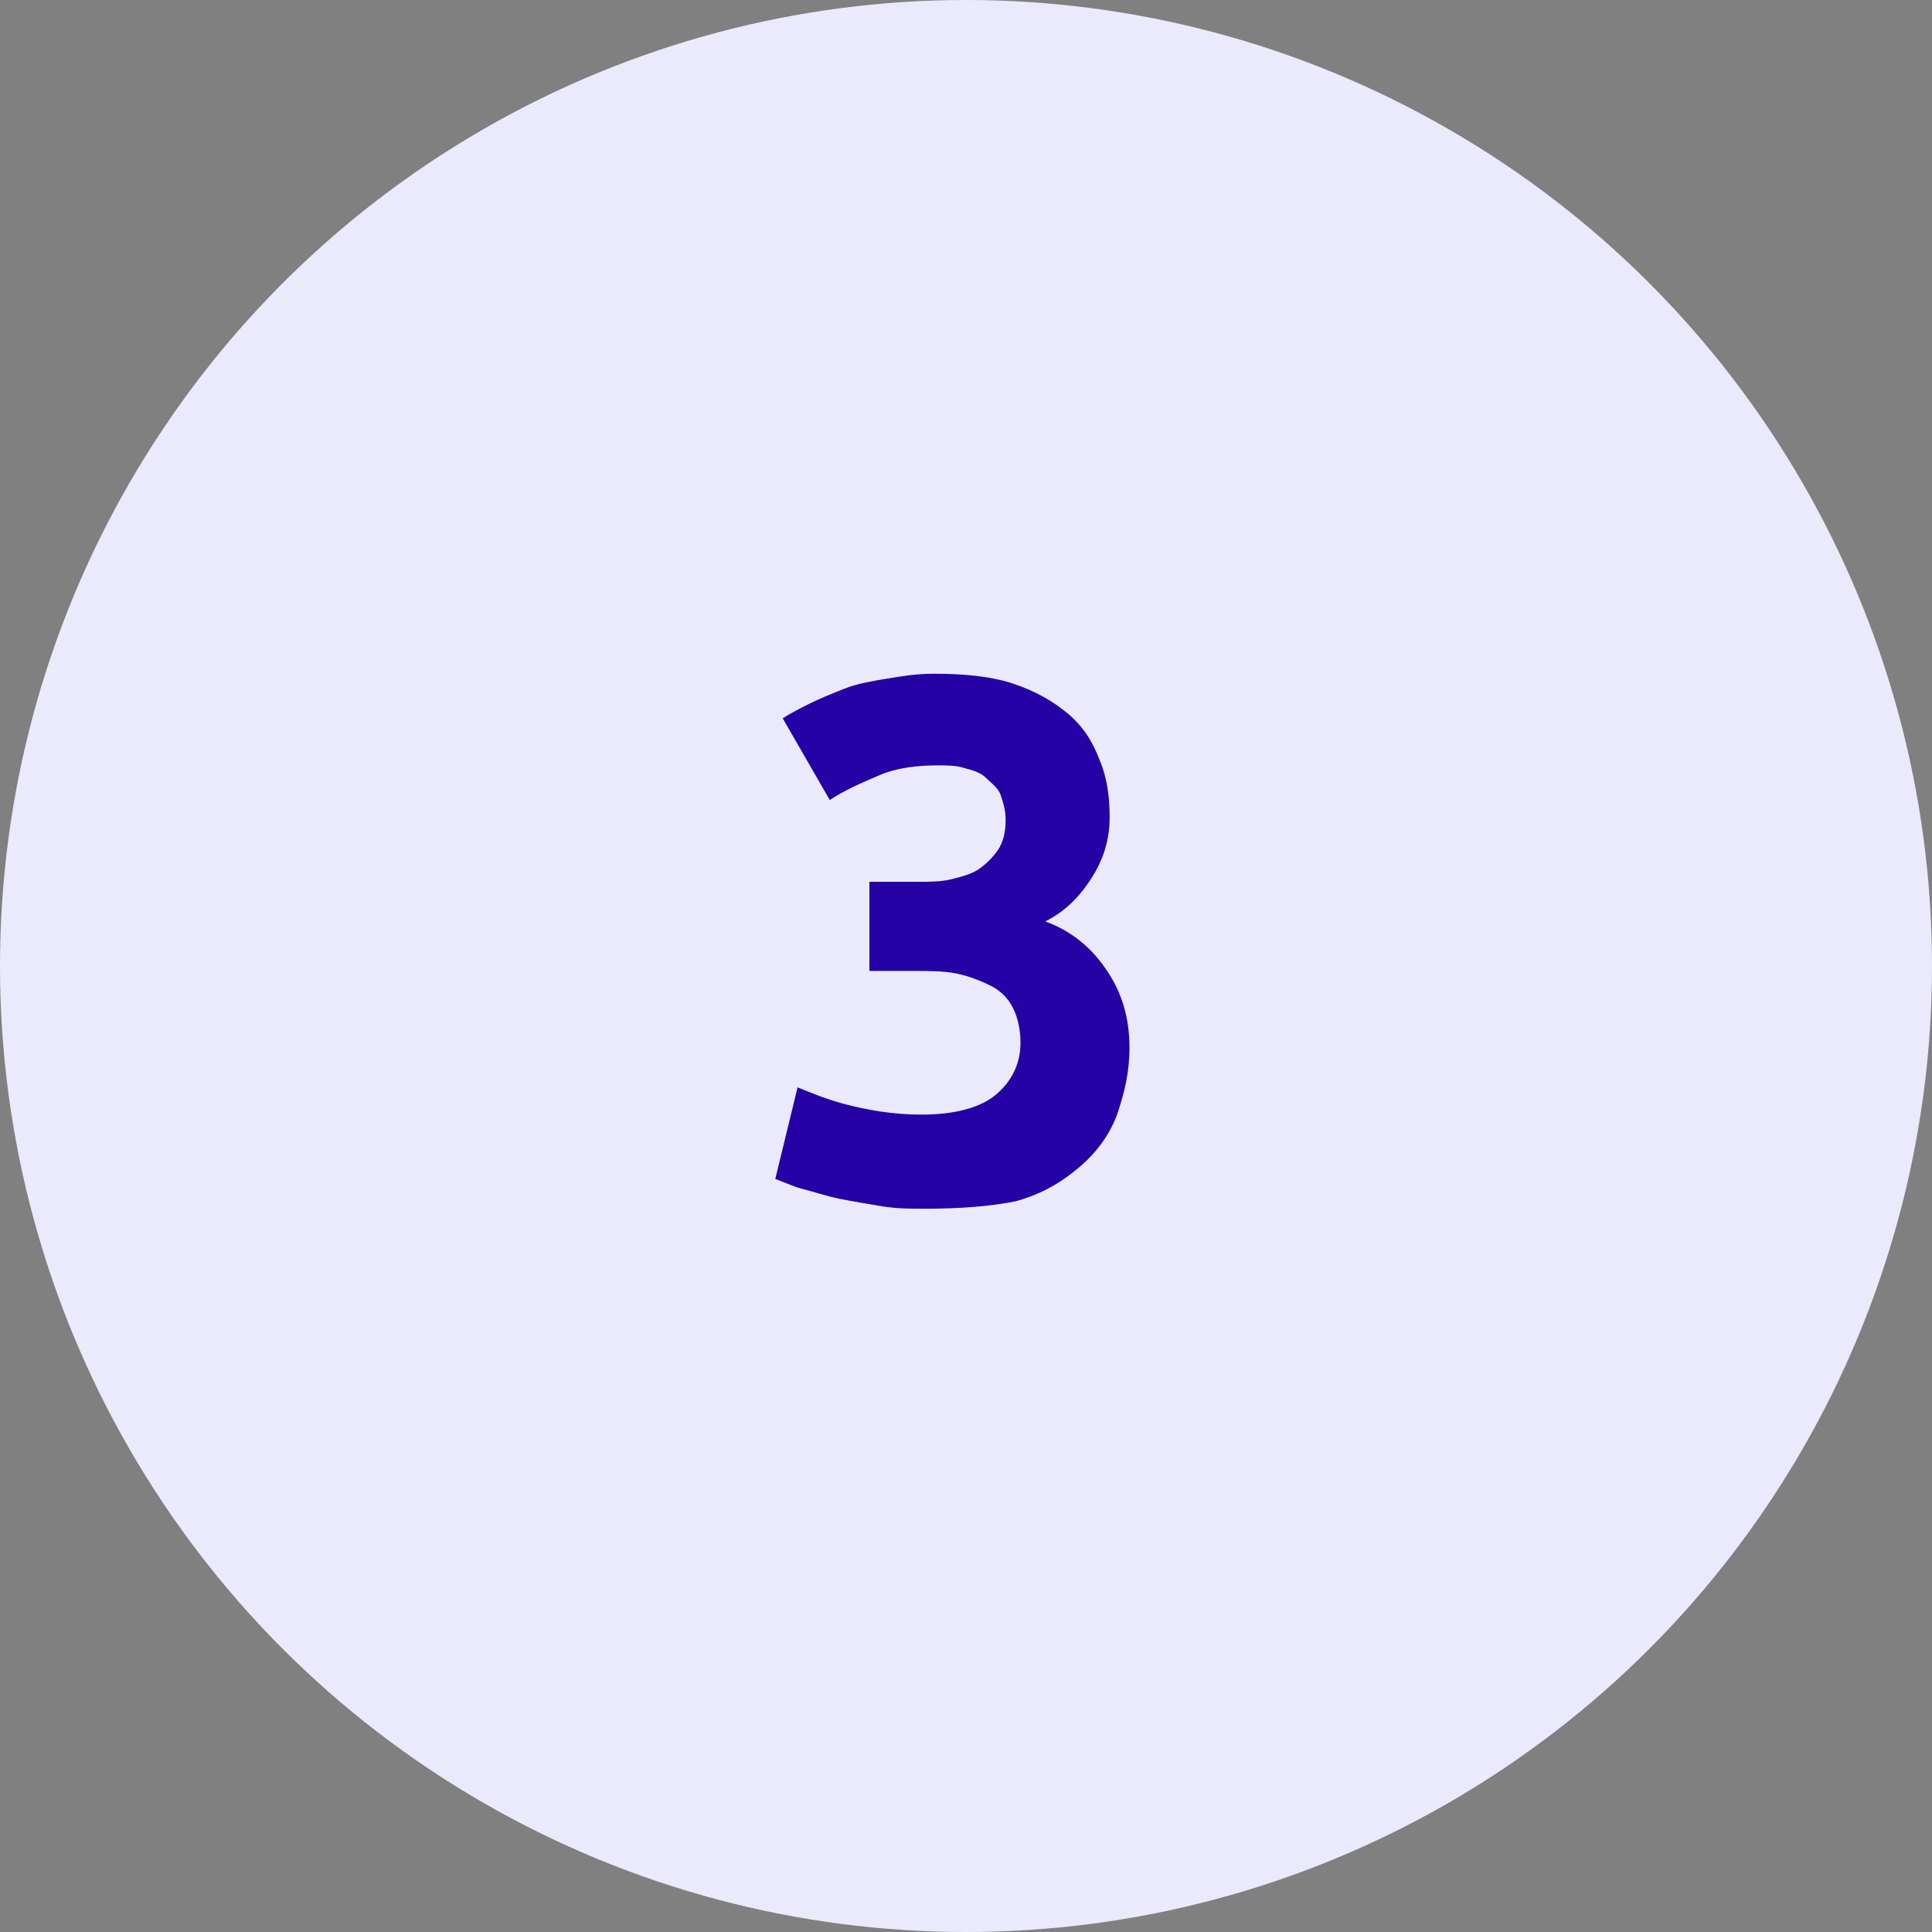 <svg version="1.1" id="Слой_1" xmlns="http://www.w3.org/2000/svg" x="0" y="0" viewBox="0 0 78 78" xml:space="preserve"><rect x="0" y="0" width="78" height="78" fill="#808080" stroke="none"/><circle cx="39" cy="39" r="39" fill="#ebeafc"/><path d="M37.3 48.8c-.5 0-1.1 0-1.7-.1-.6-.1-1.2-.2-1.7-.3s-1.1-.3-1.5-.4-.8-.3-1.1-.4l.9-3.7c.5.2 1.2.5 2 .7s1.8.4 3 .4c1.4 0 2.4-.3 3-.8.6-.5 1-1.2 1-2.1 0-.5-.1-1-.3-1.4-.2-.4-.5-.7-.9-.9-.4-.2-.9-.4-1.4-.5s-1.1-.1-1.8-.1h-1.7v-3.6h2c.4 0 .9 0 1.3-.1s.8-.2 1.1-.4.6-.5.8-.8c.2-.3.3-.7.3-1.2 0-.4-.1-.7-.2-1s-.4-.5-.6-.7-.5-.3-.9-.4c-.3-.1-.7-.1-1-.1-.9 0-1.7.1-2.4.4-.7.3-1.4.6-2 1L31.6 29c.3-.2.7-.4 1.1-.6.4-.2.9-.4 1.4-.6.5-.2 1.1-.3 1.7-.4.6-.1 1.2-.2 1.9-.2 1.2 0 2.3.1 3.2.4.9.3 1.6.7 2.2 1.2s1 1.1 1.3 1.9c.3.7.4 1.5.4 2.3 0 .8-.2 1.6-.7 2.4-.5.8-1.1 1.4-1.9 1.8 1.1.4 1.9 1.1 2.5 2 .6.9.9 1.9.9 3.1 0 1-.2 1.8-.5 2.7-.3.8-.8 1.5-1.5 2.1-.7.6-1.5 1.1-2.6 1.4-1 .2-2.2.3-3.7.3z" fill="#2502a5"/></svg>